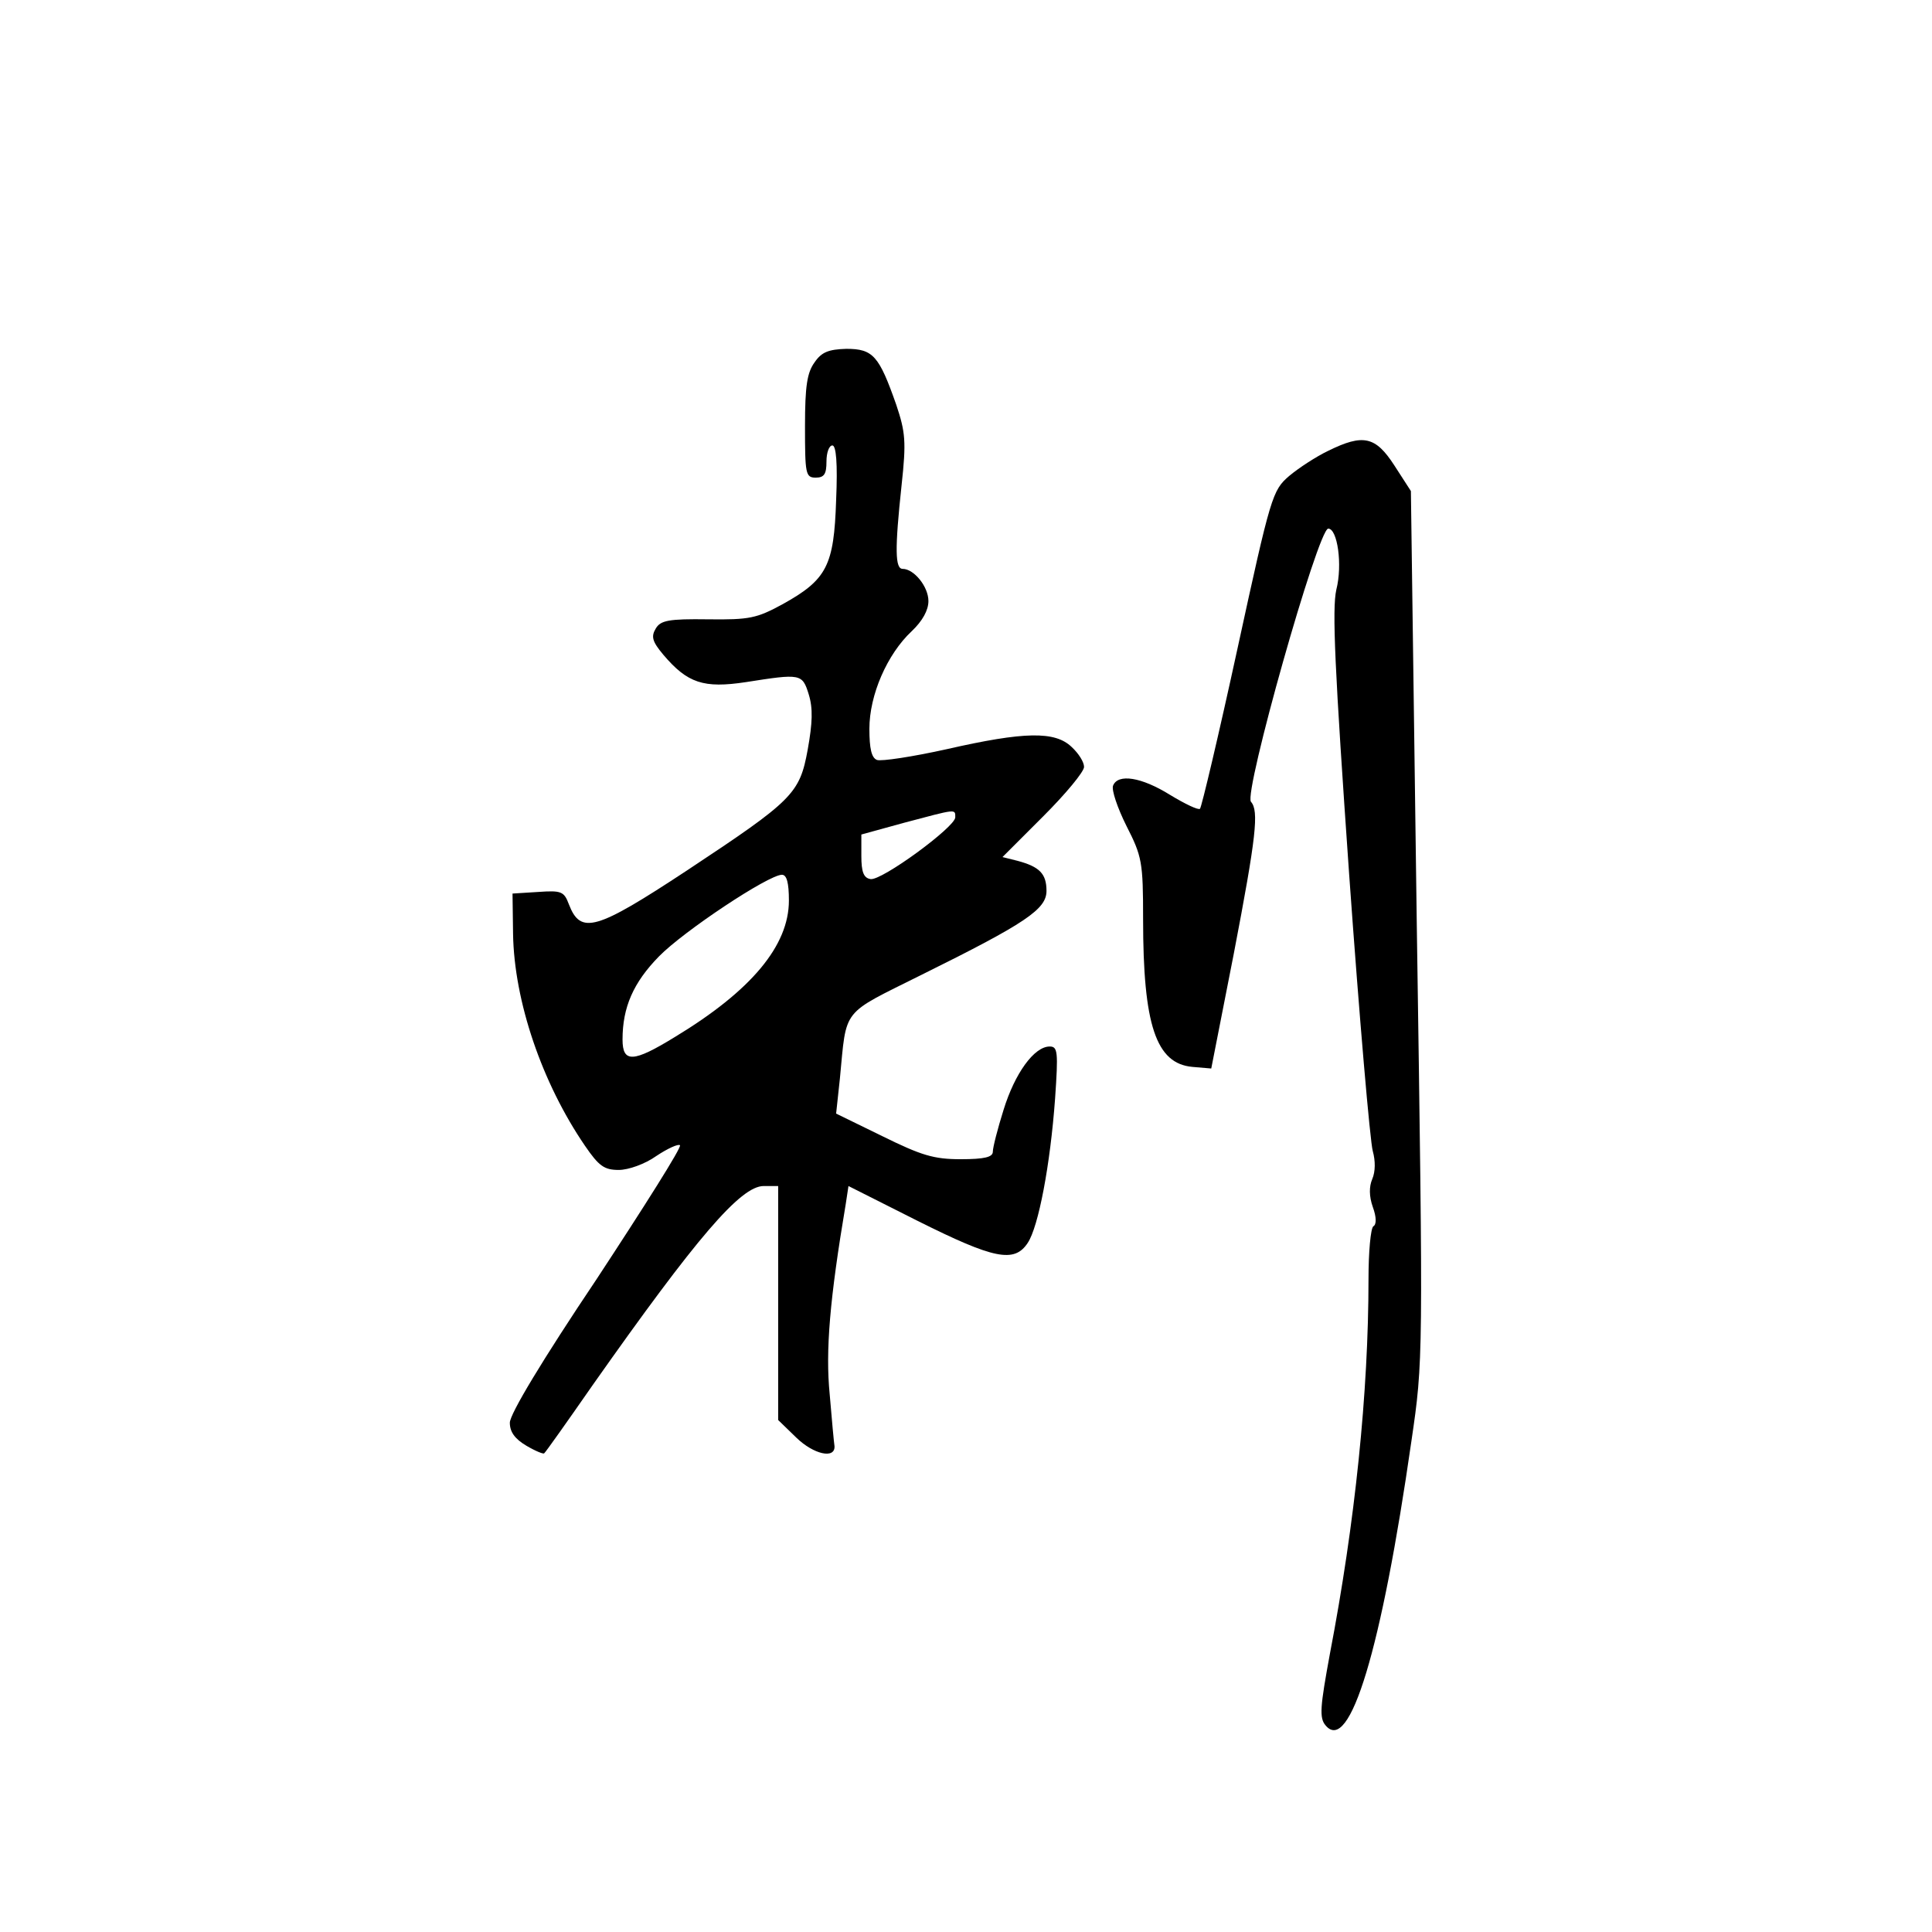 <?xml version="1.0" standalone="no"?>
<!DOCTYPE svg PUBLIC "-//W3C//DTD SVG 20010904//EN"
 "http://www.w3.org/TR/2001/REC-SVG-20010904/DTD/svg10.dtd">
<svg version="1.0" xmlns="http://www.w3.org/2000/svg"
 width="360pt" height="360pt" viewBox="0 0 360 360"
 preserveAspectRatio="xMidYMid meet">
<g transform="translate(0,360) scale(0.1,-0.1)"
fill="#000000" stroke="none">
<path d="M1518 2925 c-14 -19 -18 -44 -18 -119 0 -89 1 -96 20 -96 16 0 20 7
20 30 0 17 5 30 11 30 7 0 10 -33 7 -102 -4 -122 -17 -148 -100 -194 -48 -26
-61 -29 -139 -28 -73 1 -88 -2 -97 -17 -9 -15 -7 -24 14 -49 45 -53 75 -63
154 -51 102 16 105 16 117 -23 8 -26 7 -53 -2 -103 -15 -82 -27 -94 -225 -225
-170 -112 -198 -120 -220 -63 -9 24 -14 26 -57 23 l-48 -3 1 -75 c2 -126 54
-278 134 -395 26 -38 36 -45 63 -45 18 0 49 11 70 26 21 14 41 23 44 20 4 -3
-67 -115 -155 -249 -102 -152 -162 -252 -162 -268 0 -17 9 -30 31 -43 17 -10
32 -16 33 -14 2 1 43 59 91 128 193 274 275 370 318 370 l27 0 0 -218 0 -218
34 -33 c32 -31 72 -40 71 -16 -1 6 -5 49 -9 97 -8 81 0 177 30 355 l5 33 129
-65 c142 -71 180 -79 205 -41 20 30 42 145 51 269 6 87 5 97 -10 97 -29 0 -65
-50 -86 -118 -11 -35 -20 -70 -20 -78 0 -10 -15 -14 -60 -14 -50 0 -73 7 -146
43 l-86 42 7 65 c13 134 1 118 153 194 194 96 232 122 232 156 0 32 -13 45
-54 56 l-28 7 76 76 c42 42 76 83 76 92 0 9 -10 25 -23 37 -31 30 -88 29 -233
-4 -63 -14 -122 -23 -130 -20 -10 4 -14 21 -14 58 0 63 33 139 79 182 20 19
31 39 31 56 0 27 -27 60 -48 60 -14 0 -15 35 -2 156 9 82 7 99 -10 150 -32 91
-43 104 -93 104 -33 -1 -46 -6 -59 -25z m262 -848 c0 -18 -138 -119 -158 -115
-13 2 -17 14 -17 43 l0 40 80 22 c98 26 95 26 95 10z m-310 -155 c0 -84 -70
-168 -212 -254 -78 -48 -98 -49 -98 -5 0 60 20 106 68 155 46 47 204 152 229
152 9 0 13 -15 13 -48z"/>
<path d="M2475 2760 c-23 -11 -55 -32 -73 -47 -31 -27 -34 -36 -96 -321 -35
-161 -67 -296 -70 -299 -3 -3 -28 9 -56 26 -53 33 -97 40 -106 17 -3 -8 8 -41
25 -75 29 -57 31 -67 31 -174 0 -197 24 -269 92 -275 l35 -3 42 214 c42 219
47 266 32 283 -14 16 125 509 144 509 17 0 27 -67 15 -114 -8 -36 -3 -146 24
-531 19 -267 39 -498 44 -515 5 -18 5 -38 -1 -52 -6 -14 -6 -32 1 -52 7 -19 7
-33 1 -36 -5 -4 -9 -48 -9 -98 0 -212 -25 -454 -72 -699 -18 -98 -20 -119 -8
-133 45 -54 104 140 160 530 22 150 22 151 10 960 l-11 810 -31 48 c-35 54
-58 59 -123 27z"/>
</g>
</svg>

